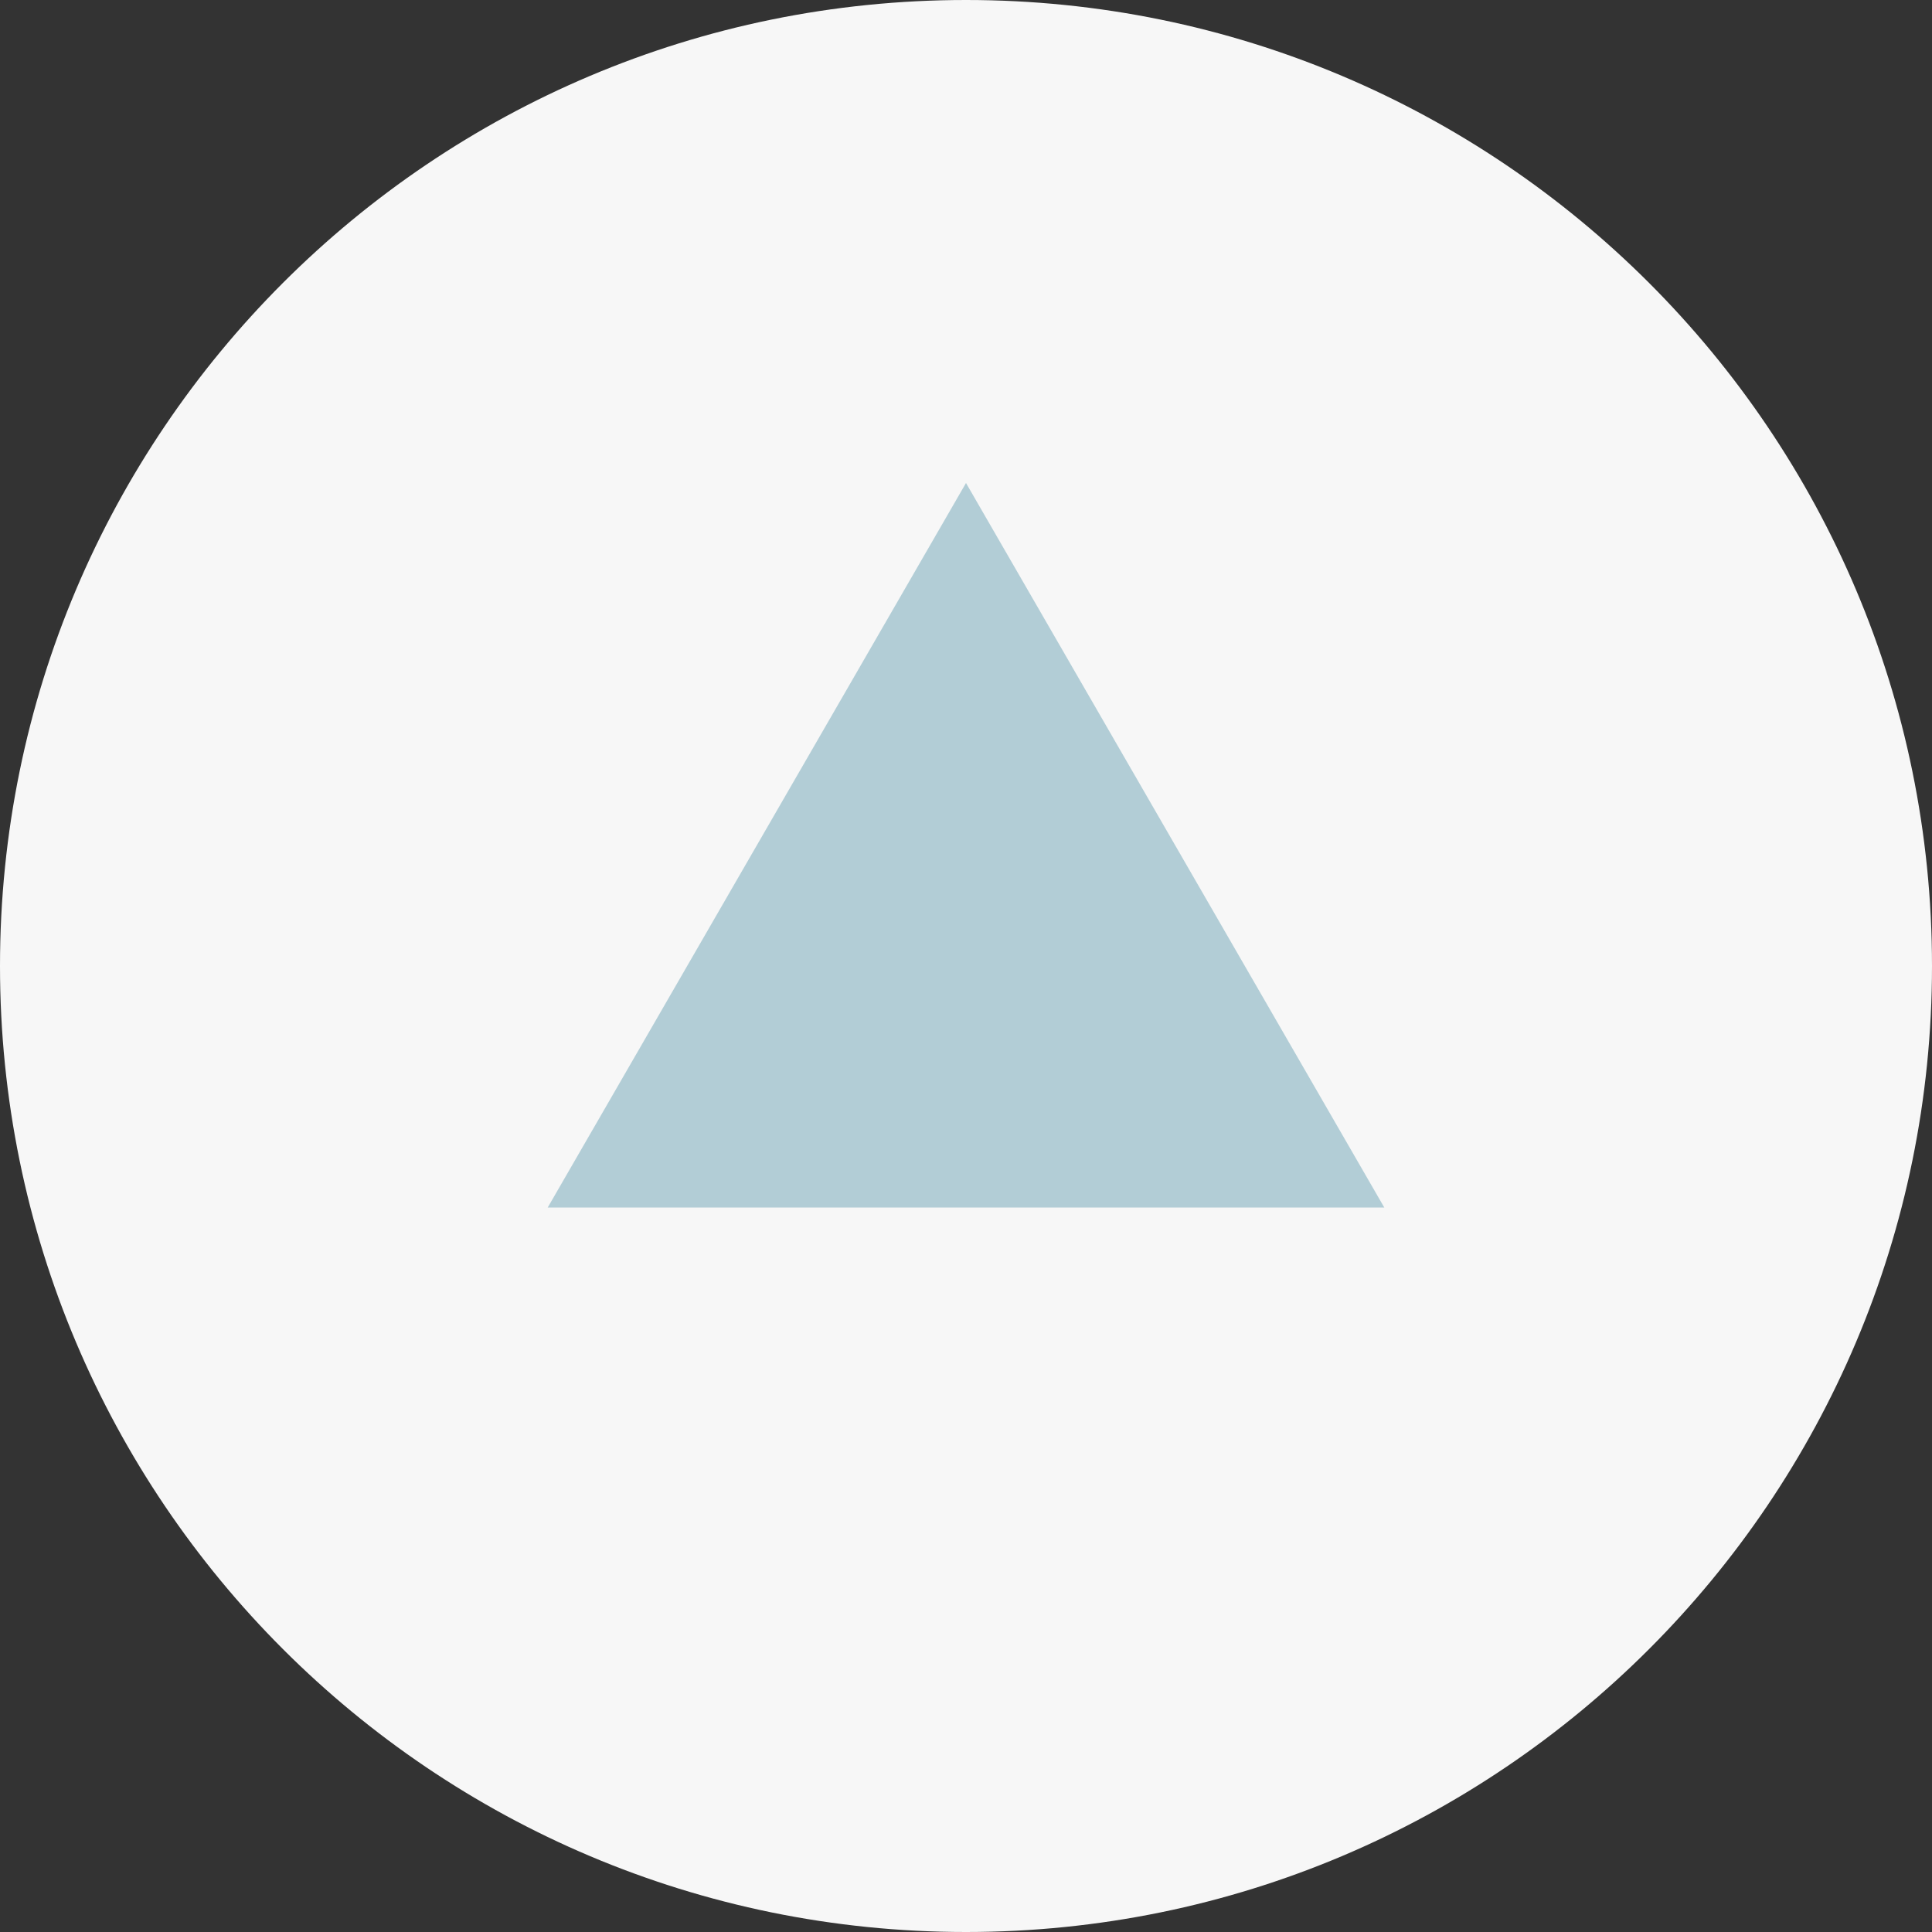 <svg width="12" height="12" viewBox="0 0 12 12" version="1.1" xmlns="http://www.w3.org/2000/svg" xmlns:xlink="http://www.w3.org/1999/xlink">
<rect x="0" y="0" width="12" height="12" fill="#333333" stroke="none"/>
<title>scroll_up_button</title>
<desc>Created using Figma</desc>
<g id="Canvas" transform="translate(78 1429)">
<g id="scroll_up_button">
<g id="hover">
<g id="Ellipse">
<use xlink:href="#path0_fill" transform="matrix(-1 -8.74228e-08 8.74228e-08 -1 -66 -1417)" fill="#F7F7F7"/>
<mask id="mask0_outline_ins">
<use xlink:href="#path0_fill" fill="white" transform="matrix(-1 -8.74228e-08 8.74228e-08 -1 -66 -1417)"/>
</mask>
<g mask="url(#mask0_outline_ins)">
<use xlink:href="#path1_stroke_2x" transform="matrix(-1 -8.74228e-08 8.74228e-08 -1 -66 -1417)" fill="#B2CDD6"/>
</g>
</g>
<g id="Polygon">
<use xlink:href="#path2_fill" transform="matrix(1 1.74846e-07 -1.74846e-07 1 -75 -1426)" fill="#B2CDD6"/>
</g>
</g>
</g>
</g>
<defs>
<path id="path0_fill" d="M 12 6C 12 9.314 9.314 12 6 12C 2.686 12 0 9.314 0 6C 0 2.686 2.686 0 6 0C 9.314 0 12 2.686 12 6Z"/>
<path id="path1_stroke_2x" d="M 11 6C 11 8.761 8.761 11 6 11L 6 13C 9.866 13 13 9.866 13 6L 11 6ZM 6 11C 3.239 11 1 8.761 1 6L -1 6C -1 9.866 2.134 13 6 13L 6 11ZM 1 6C 1 3.239 3.239 1 6 1L 6 -1C 2.134 -1 -1 2.134 -1 6L 1 6ZM 6 1C 8.761 1 11 3.239 11 6L 13 6C 13 2.134 9.866 -1 6 -1L 6 1Z"/>
<path id="path2_fill" d="M 3 0L 5.598 4.5L 0.402 4.5L 3 0Z"/>
</defs>
<style>svg { cursor: pointer; }</style>
</svg>

